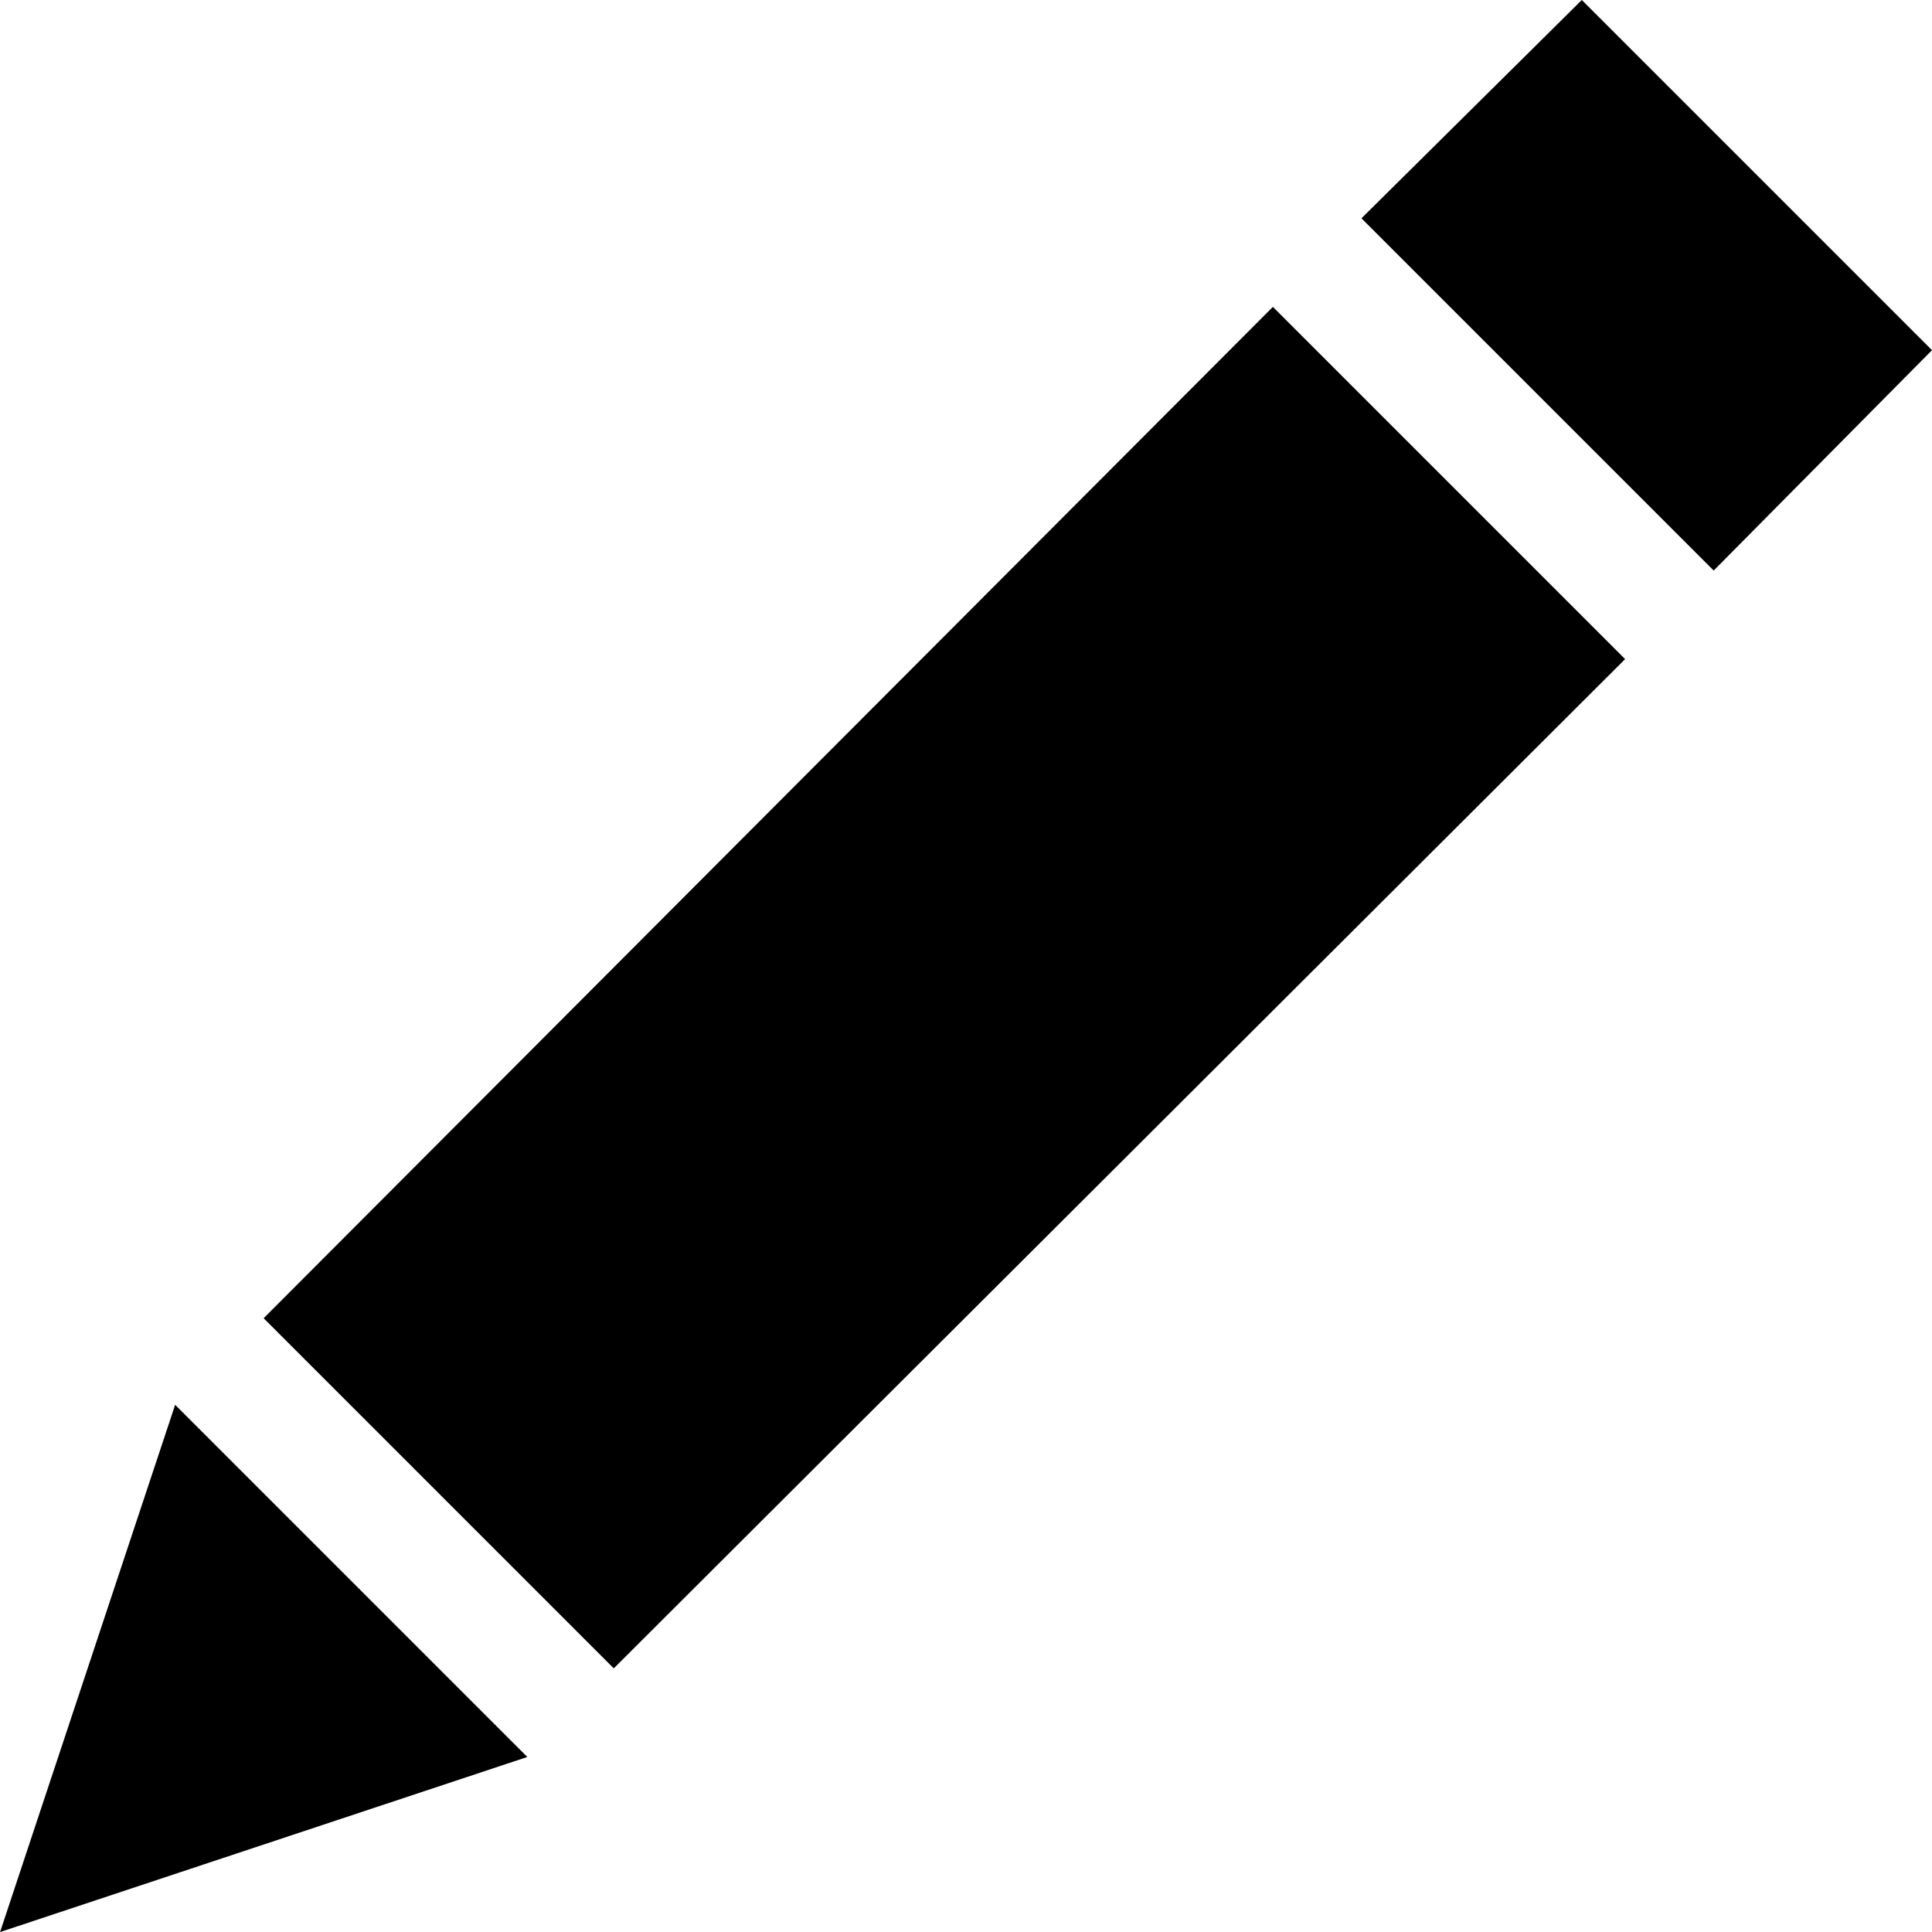 <!-- Generated by IcoMoon.io -->
<svg version="1.1" xmlns="http://www.w3.org/2000/svg" width="32" height="32" viewBox="0 0 32 32">
<title>pencel</title>
<path d="M4.367 21.834l16.716-16.751 5.834 5.834-16.751 16.716-5.8-5.8zM26.2 0l5.8 5.8-3.616 3.65-5.834-5.834 3.65-3.616zM2.9 23.267l5.834 5.834-8.733 2.9 2.9-8.733z"></path>
</svg>
